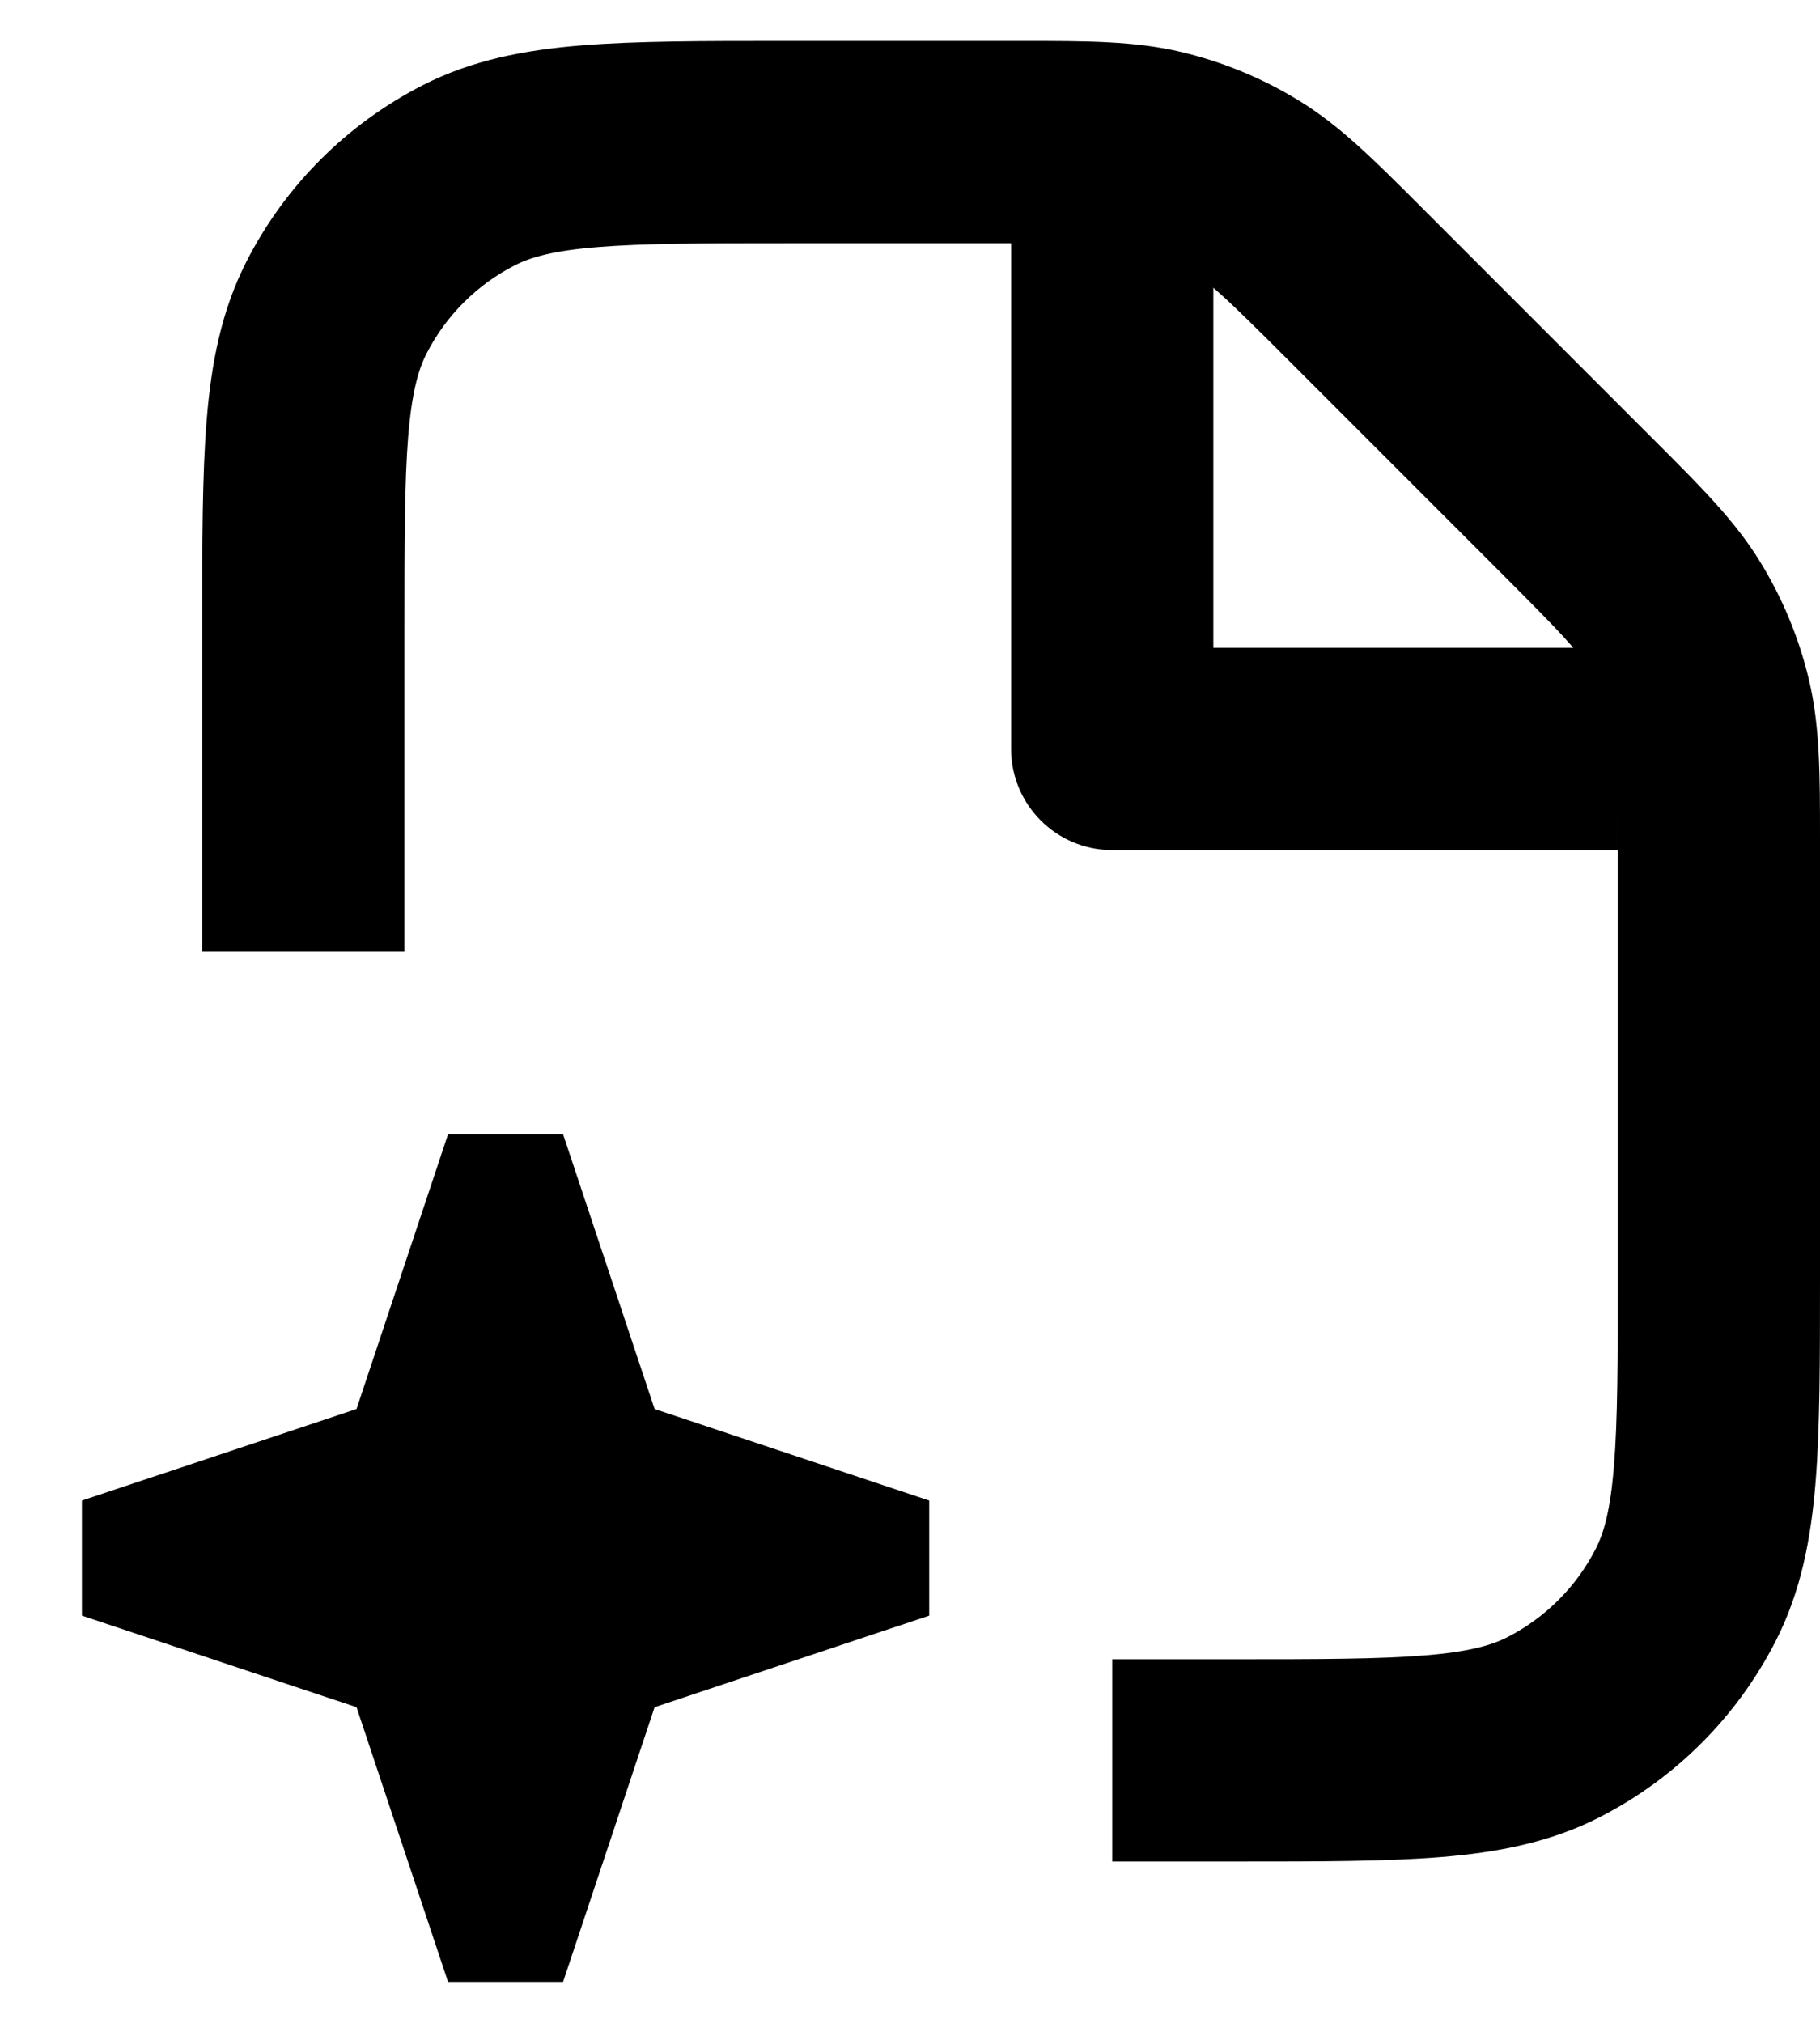 <svg width="18" height="20" viewBox="0 0 18 20" fill="currentColor" xmlns="http://www.w3.org/2000/svg">
<path fill-rule="evenodd" clip-rule="evenodd" d="M11.224 2.46C11.021 2.412 10.793 2.405 10.012 2.405H7.8C6.943 2.405 6.361 2.406 5.911 2.443C5.473 2.478 5.248 2.543 5.092 2.623C4.716 2.815 4.41 3.121 4.218 3.497C4.138 3.654 4.073 3.878 4.037 4.316C4.001 4.766 4 5.349 4 6.205V9.405H2L2 6.164C2 5.359 2 4.694 2.044 4.153C2.09 3.591 2.189 3.074 2.436 2.589C2.819 1.836 3.431 1.225 4.184 0.841C4.669 0.594 5.186 0.495 5.748 0.449C6.289 0.405 6.954 0.405 7.759 0.405L10.012 0.405C10.046 0.405 10.08 0.405 10.114 0.405C10.749 0.405 11.228 0.405 11.691 0.516C12.099 0.614 12.489 0.775 12.847 0.995C13.253 1.243 13.592 1.583 14.041 2.032C14.065 2.056 14.089 2.08 14.113 2.104L16.301 4.292C16.326 4.316 16.349 4.34 16.373 4.364C16.822 4.813 17.162 5.152 17.41 5.558C17.63 5.916 17.791 6.306 17.889 6.714C18 7.177 18 7.656 18 8.291C18 8.325 18 8.359 18 8.393V12.646C18 13.451 18 14.116 17.956 14.657C17.91 15.219 17.811 15.736 17.564 16.221C17.18 16.974 16.569 17.586 15.816 17.969C15.331 18.216 14.814 18.315 14.252 18.361C13.711 18.405 13.046 18.405 12.241 18.405H11V16.405H12.2C13.056 16.405 13.639 16.404 14.089 16.367C14.527 16.332 14.752 16.267 14.908 16.187C15.284 15.995 15.59 15.689 15.782 15.313C15.862 15.157 15.927 14.932 15.962 14.494C15.999 14.044 16 13.462 16 12.605V8.393C16 7.612 15.993 7.384 15.945 7.181C15.896 6.977 15.815 6.782 15.705 6.603C15.596 6.424 15.439 6.259 14.887 5.706L12.699 3.518C12.146 2.966 11.981 2.809 11.802 2.7C11.623 2.59 11.428 2.509 11.224 2.46Z"/>
<path fill-rule="evenodd" clip-rule="evenodd" d="M3.526 13.931L4.431 11.215H5.569L6.474 13.931L9.19 14.836V15.974L6.474 16.879L5.569 19.595H4.431L3.526 16.879L0.81 15.974V14.836L3.526 13.931Z" />
<path fill-rule="evenodd" clip-rule="evenodd" d="M12 2.405V6.405H16V8.405H11C10.448 8.405 10 7.957 10 7.405V2.405H12Z"/>
</svg>
